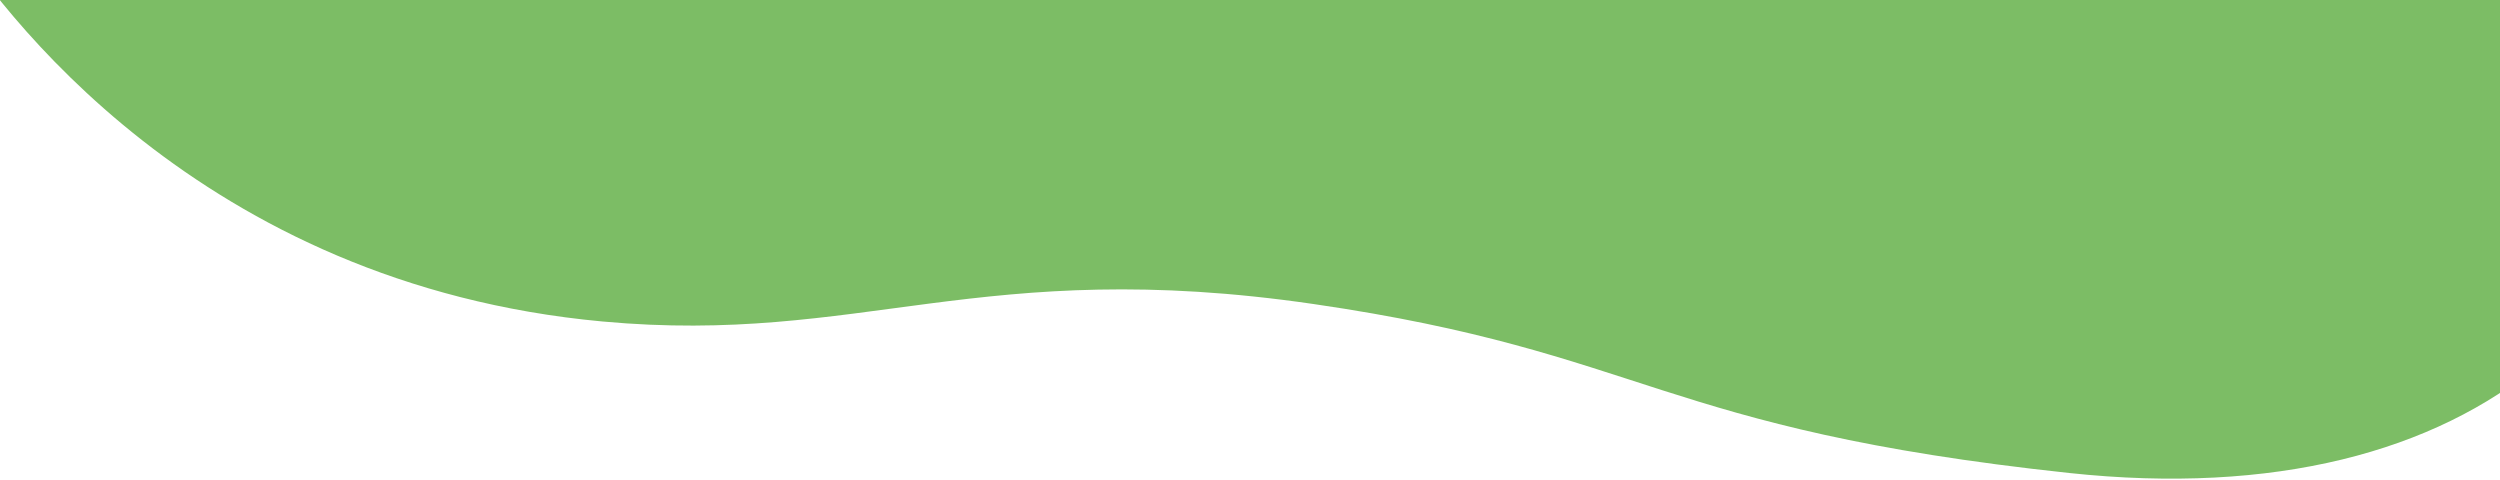 <svg width="1332" height="256" viewBox="0 0 1332 256" fill="none" xmlns="http://www.w3.org/2000/svg">
<path d="M-35.416 -51.538C-34.639 -50.011 -32.386 -45.873 -28.584 -39.744L485.748 -29.824C485.748 -29.824 1422.86 -177.5 1432.84 -9C1442.83 159.5 1321.46 275.51 1102.34 252C883.226 228.491 877.621 187.914 699.949 162C522.277 136.087 458.792 183.998 321.029 171.294C106.252 151.486 -1.236 4.345 -28.584 -39.744L-103.837 -41.195L-35.416 -51.538Z" fill="#7CBD65"/>
</svg>
